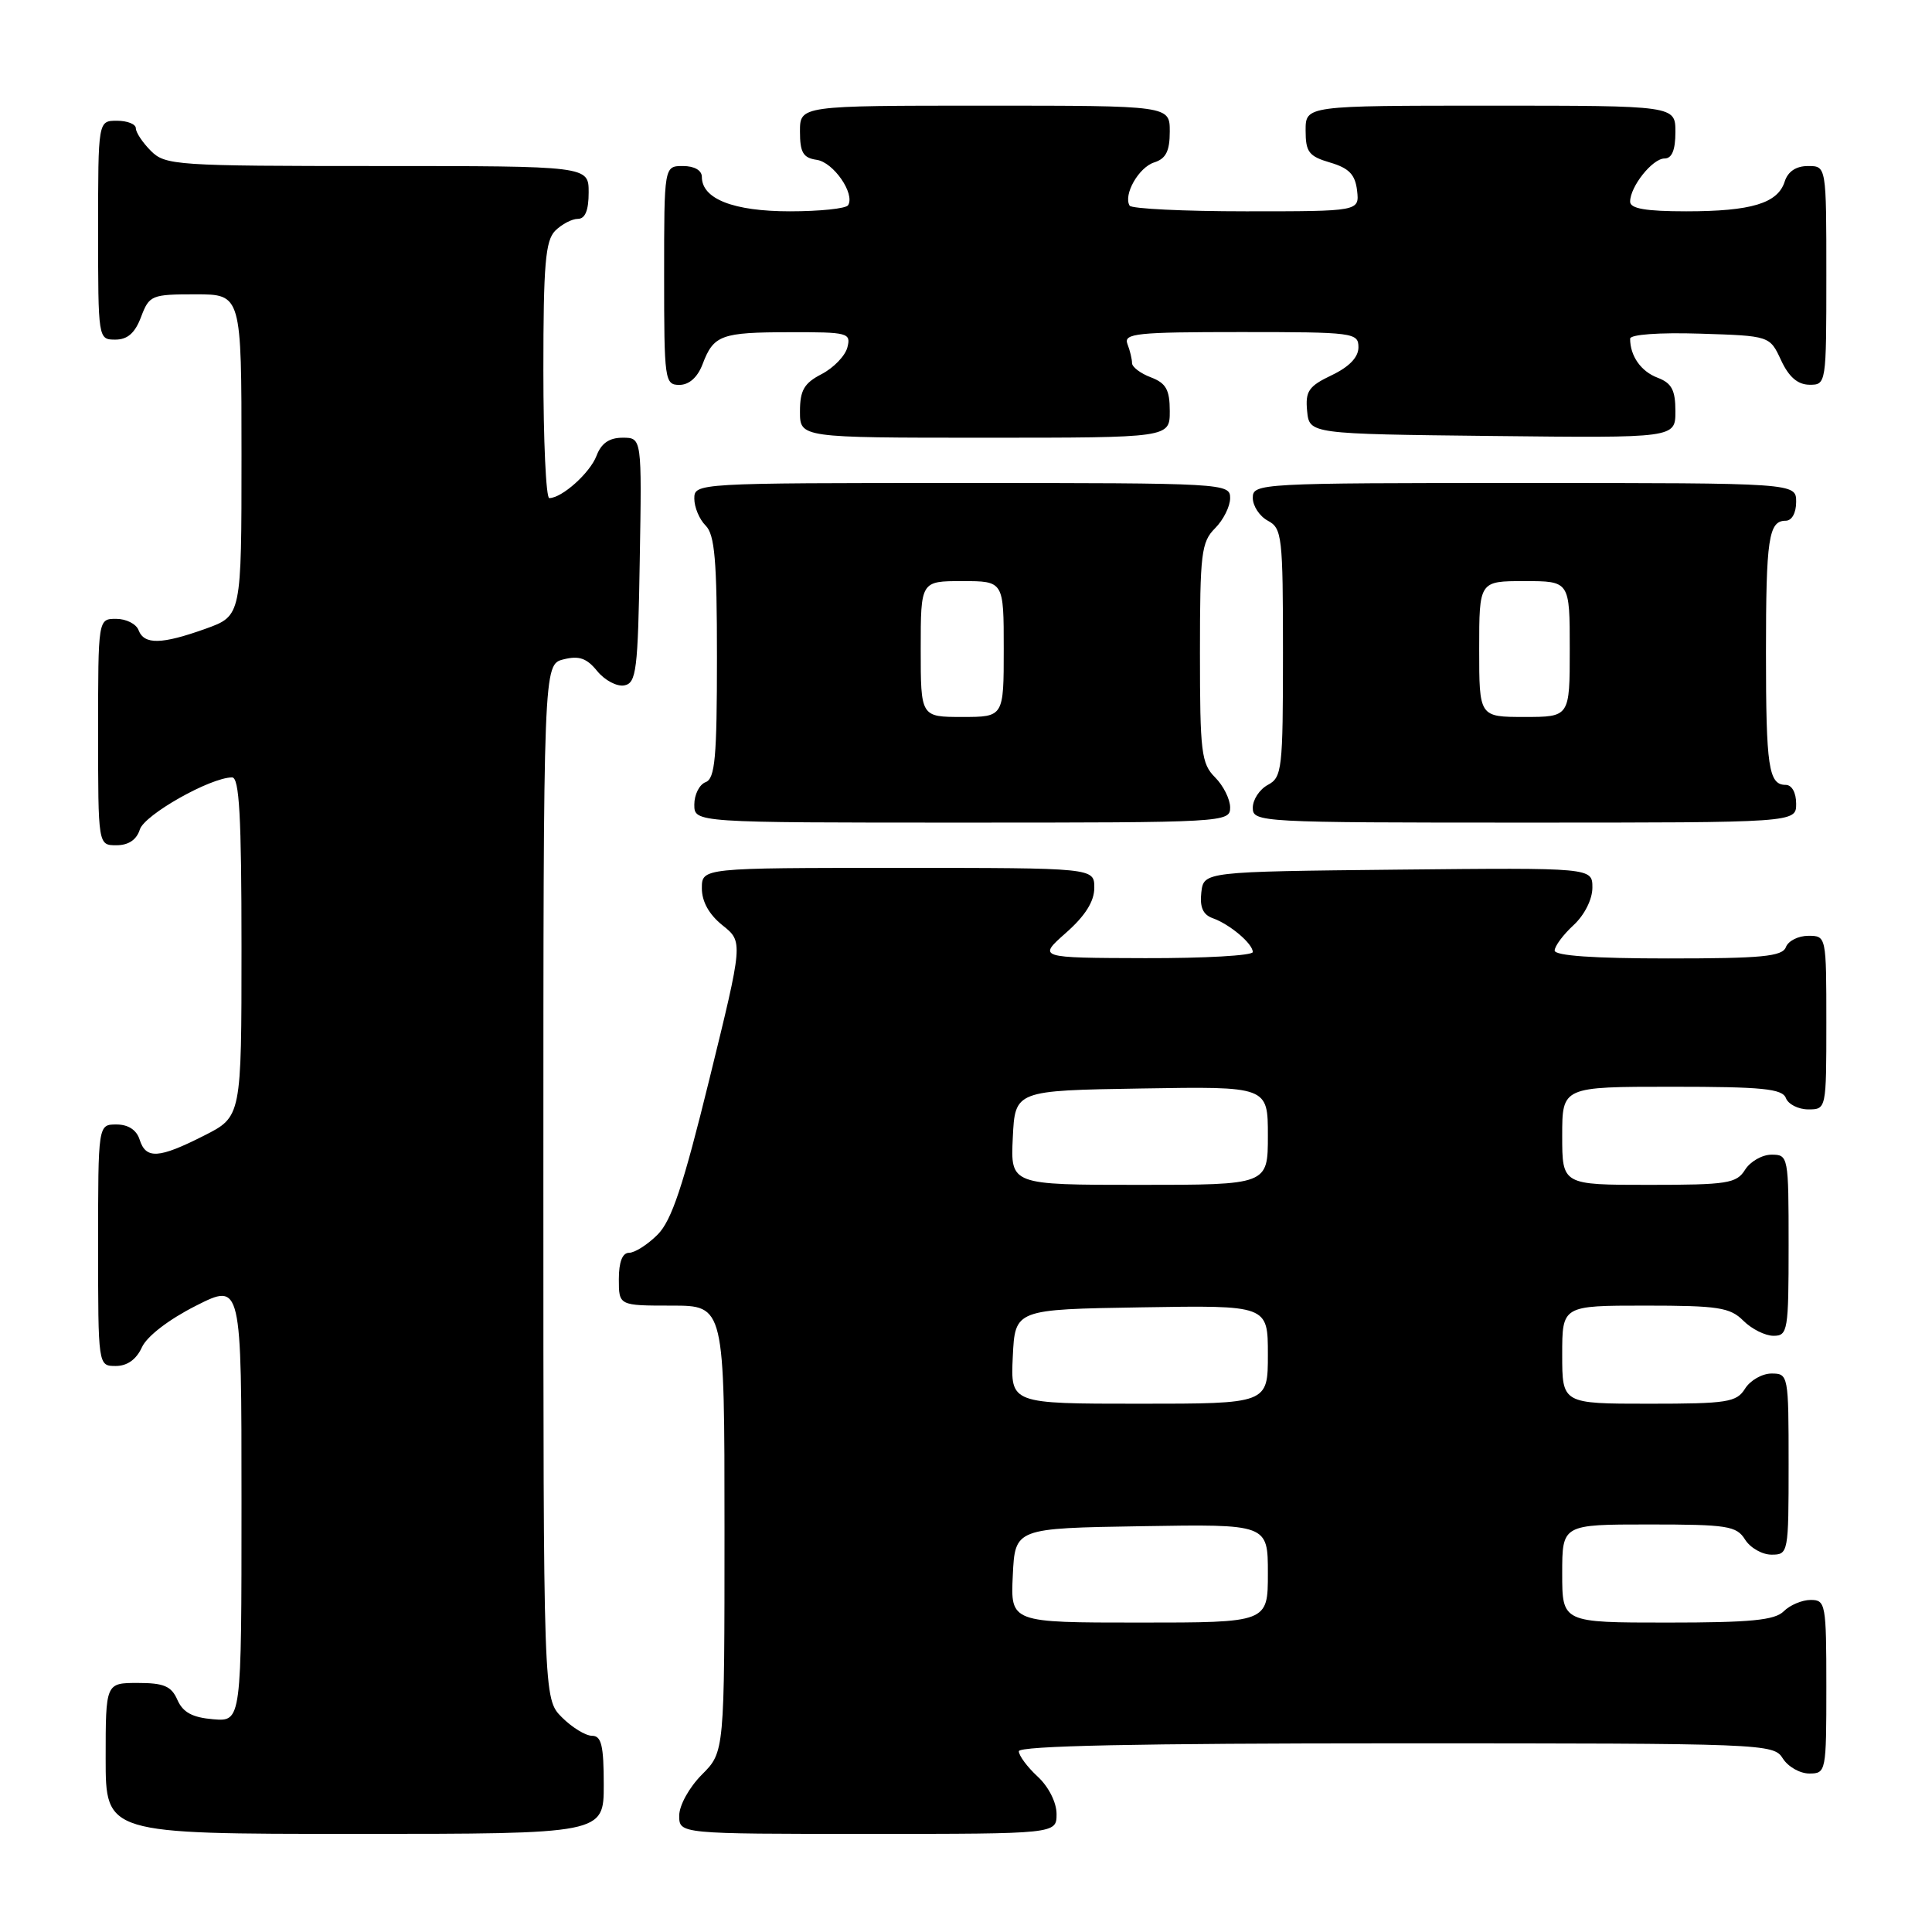 <?xml version="1.0" encoding="UTF-8" standalone="no"?>
<!DOCTYPE svg PUBLIC "-//W3C//DTD SVG 1.1//EN" "http://www.w3.org/Graphics/SVG/1.1/DTD/svg11.dtd" >
<svg xmlns="http://www.w3.org/2000/svg" xmlns:xlink="http://www.w3.org/1999/xlink" version="1.1" viewBox="0 0 256 256">
 <g >
 <path fill="currentColor"
d=" M 80.00 236.50 C 80.00 231.30 79.69 230.00 78.45 230.00 C 77.60 230.00 75.80 228.90 74.45 227.55 C 72.00 225.09 72.00 225.09 72.00 156.56 C 72.00 88.04 72.00 88.04 74.67 87.37 C 76.73 86.85 77.75 87.21 79.14 88.93 C 80.14 90.15 81.75 91.00 82.72 90.82 C 84.32 90.51 84.53 88.87 84.77 74.24 C 85.05 58.00 85.05 58.00 82.50 58.00 C 80.73 58.00 79.67 58.73 79.04 60.40 C 78.17 62.67 74.46 66.00 72.78 66.00 C 72.35 66.00 72.00 58.38 72.00 49.07 C 72.00 35.02 72.27 31.88 73.57 30.57 C 74.44 29.71 75.79 29.00 76.57 29.00 C 77.54 29.00 78.00 27.87 78.00 25.50 C 78.00 22.00 78.00 22.00 50.00 22.00 C 23.33 22.00 21.90 21.90 20.00 20.00 C 18.90 18.90 18.00 17.55 18.00 17.00 C 18.00 16.45 16.88 16.00 15.50 16.00 C 13.00 16.00 13.00 16.00 13.00 30.50 C 13.00 44.93 13.01 45.00 15.28 45.00 C 16.90 45.00 17.89 44.13 18.69 42.00 C 19.78 39.12 20.07 39.00 25.91 39.00 C 32.00 39.00 32.00 39.00 32.00 60.30 C 32.00 81.60 32.00 81.60 27.25 83.31 C 21.41 85.40 19.11 85.45 18.36 83.50 C 18.05 82.67 16.71 82.00 15.39 82.00 C 13.00 82.00 13.00 82.00 13.00 97.00 C 13.00 112.00 13.00 112.00 15.43 112.00 C 17.02 112.00 18.10 111.28 18.53 109.91 C 19.15 107.95 27.86 103.03 30.75 103.01 C 31.71 103.00 32.00 108.16 32.00 125.48 C 32.00 147.97 32.00 147.97 27.03 150.48 C 21.03 153.52 19.33 153.63 18.50 151.00 C 18.09 149.72 16.99 149.00 15.43 149.00 C 13.00 149.00 13.00 149.00 13.00 165.00 C 13.00 181.00 13.00 181.00 15.34 181.00 C 16.86 181.00 18.07 180.13 18.80 178.53 C 19.47 177.06 22.36 174.84 25.96 173.02 C 32.00 169.97 32.00 169.97 32.00 199.05 C 32.00 228.12 32.00 228.12 28.25 227.81 C 25.49 227.58 24.24 226.90 23.51 225.25 C 22.71 223.42 21.72 223.00 18.26 223.00 C 14.00 223.00 14.00 223.00 14.00 233.00 C 14.00 243.00 14.00 243.00 47.00 243.00 C 80.00 243.00 80.00 243.00 80.00 236.50 Z  M 140.00 240.36 C 140.00 238.84 138.95 236.75 137.50 235.41 C 136.12 234.14 135.00 232.62 135.00 232.05 C 135.00 231.33 150.81 231.00 184.99 231.00 C 233.90 231.00 235.01 231.04 236.23 233.00 C 236.92 234.10 238.50 235.00 239.74 235.00 C 241.96 235.00 242.00 234.77 242.00 223.50 C 242.00 212.53 241.90 212.00 239.93 212.00 C 238.79 212.00 237.18 212.68 236.36 213.50 C 235.17 214.69 231.98 215.00 220.93 215.00 C 207.00 215.00 207.00 215.00 207.00 208.50 C 207.00 202.00 207.00 202.00 218.49 202.00 C 228.90 202.00 230.10 202.19 231.23 204.00 C 231.92 205.10 233.50 206.00 234.74 206.00 C 236.96 206.00 237.00 205.79 237.00 194.00 C 237.00 182.21 236.96 182.00 234.74 182.00 C 233.50 182.00 231.92 182.90 231.23 184.00 C 230.10 185.81 228.90 186.00 218.49 186.00 C 207.00 186.00 207.00 186.00 207.00 179.50 C 207.00 173.00 207.00 173.00 218.00 173.00 C 227.67 173.00 229.24 173.24 231.00 175.00 C 232.10 176.10 233.90 177.00 235.00 177.00 C 236.89 177.00 237.00 176.33 237.00 165.00 C 237.00 153.21 236.96 153.00 234.74 153.00 C 233.50 153.00 231.92 153.90 231.23 155.00 C 230.10 156.81 228.90 157.00 218.49 157.00 C 207.00 157.00 207.00 157.00 207.00 150.50 C 207.00 144.00 207.00 144.00 221.53 144.00 C 233.53 144.00 236.16 144.26 236.64 145.50 C 236.95 146.32 238.29 147.00 239.61 147.00 C 241.99 147.00 242.00 146.96 242.00 135.50 C 242.00 124.04 241.99 124.00 239.61 124.00 C 238.29 124.00 236.95 124.67 236.64 125.50 C 236.16 126.74 233.47 127.00 221.03 127.00 C 211.22 127.00 206.00 126.64 206.00 125.95 C 206.00 125.38 207.12 123.86 208.50 122.59 C 209.96 121.24 211.00 119.16 211.00 117.62 C 211.00 114.97 211.00 114.97 185.25 115.23 C 159.50 115.50 159.50 115.50 159.18 118.26 C 158.96 120.20 159.40 121.20 160.68 121.66 C 162.96 122.47 166.00 125.04 166.00 126.15 C 166.00 126.62 159.59 126.98 151.75 126.96 C 137.50 126.92 137.50 126.92 141.25 123.60 C 143.80 121.35 145.00 119.44 145.00 117.64 C 145.00 115.00 145.00 115.00 119.00 115.00 C 93.00 115.00 93.00 115.00 93.00 117.71 C 93.00 119.47 93.96 121.19 95.74 122.61 C 98.47 124.79 98.47 124.79 94.00 142.99 C 90.52 157.15 89.00 161.73 87.13 163.60 C 85.81 164.92 84.11 166.00 83.36 166.00 C 82.47 166.00 82.00 167.21 82.00 169.50 C 82.00 173.00 82.00 173.00 89.00 173.00 C 96.00 173.00 96.00 173.00 96.00 202.58 C 96.00 232.15 96.00 232.15 93.00 235.15 C 91.32 236.84 90.00 239.22 90.00 240.58 C 90.00 243.00 90.00 243.00 115.00 243.00 C 140.00 243.00 140.00 243.00 140.00 240.36 Z  M 163.00 107.00 C 163.00 105.90 162.10 104.10 161.00 103.00 C 159.18 101.18 159.00 99.67 159.00 86.50 C 159.00 73.33 159.18 71.82 161.00 70.00 C 162.10 68.90 163.00 67.10 163.00 66.00 C 163.00 64.04 162.33 64.00 127.50 64.00 C 92.26 64.00 92.00 64.02 92.00 66.07 C 92.00 67.21 92.67 68.82 93.50 69.64 C 94.71 70.85 95.00 74.25 95.00 87.10 C 95.00 100.37 94.75 103.16 93.50 103.64 C 92.67 103.95 92.00 105.29 92.00 106.61 C 92.00 109.00 92.00 109.00 127.50 109.00 C 162.33 109.00 163.00 108.96 163.00 107.00 Z  M 238.00 106.50 C 238.00 105.03 237.43 104.00 236.61 104.00 C 234.35 104.00 234.00 101.62 234.00 86.50 C 234.00 71.38 234.35 69.00 236.61 69.00 C 237.43 69.00 238.00 67.97 238.00 66.50 C 238.00 64.00 238.00 64.00 202.00 64.00 C 166.88 64.00 166.00 64.05 166.00 65.96 C 166.00 67.05 166.90 68.41 168.00 69.00 C 169.88 70.00 170.00 71.09 170.00 86.50 C 170.00 101.91 169.88 103.00 168.00 104.00 C 166.90 104.59 166.00 105.95 166.00 107.04 C 166.00 108.95 166.88 109.00 202.00 109.00 C 238.00 109.00 238.00 109.00 238.00 106.50 Z  M 155.00 54.48 C 155.00 51.64 154.51 50.77 152.50 50.00 C 151.12 49.48 150.00 48.63 150.00 48.11 C 150.00 47.59 149.73 46.45 149.39 45.58 C 148.86 44.18 150.57 44.00 164.39 44.00 C 179.38 44.00 180.00 44.08 180.00 46.02 C 180.00 47.34 178.78 48.61 176.45 49.72 C 173.39 51.18 172.95 51.84 173.20 54.46 C 173.50 57.50 173.50 57.50 197.75 57.77 C 222.00 58.04 222.00 58.04 222.00 54.49 C 222.00 51.69 221.51 50.76 219.64 50.05 C 217.44 49.22 216.00 47.17 216.00 44.88 C 216.00 44.32 219.84 44.04 225.25 44.21 C 234.50 44.50 234.50 44.50 236.00 47.73 C 237.03 49.95 238.20 50.96 239.75 50.98 C 241.98 51.00 242.00 50.88 242.00 36.50 C 242.00 22.00 242.00 22.00 239.57 22.00 C 237.99 22.00 236.91 22.72 236.48 24.06 C 235.57 26.94 232.06 28.00 223.43 28.00 C 218.07 28.00 216.00 27.64 216.00 26.72 C 216.00 24.72 218.96 21.00 220.56 21.00 C 221.54 21.00 222.00 19.88 222.00 17.50 C 222.00 14.00 222.00 14.00 197.50 14.00 C 173.00 14.00 173.00 14.00 173.00 17.29 C 173.00 20.15 173.43 20.71 176.25 21.54 C 178.76 22.28 179.57 23.13 179.82 25.25 C 180.13 28.00 180.13 28.00 165.13 28.00 C 156.87 28.00 149.92 27.66 149.68 27.25 C 148.82 25.80 150.89 22.17 152.94 21.52 C 154.49 21.03 155.00 20.02 155.00 17.43 C 155.00 14.00 155.00 14.00 130.50 14.00 C 106.00 14.00 106.00 14.00 106.00 17.43 C 106.00 20.21 106.42 20.92 108.22 21.18 C 110.44 21.50 113.32 25.67 112.38 27.19 C 112.11 27.64 108.63 28.00 104.66 28.00 C 97.19 28.00 93.00 26.36 93.00 23.44 C 93.00 22.57 92.01 22.00 90.50 22.00 C 88.00 22.00 88.00 22.00 88.00 36.50 C 88.00 50.39 88.08 51.00 90.02 51.00 C 91.31 51.00 92.43 50.00 93.09 48.27 C 94.56 44.39 95.53 44.03 104.66 44.02 C 112.38 44.00 112.78 44.11 112.28 46.04 C 111.99 47.16 110.45 48.75 108.87 49.57 C 106.55 50.77 106.00 51.71 106.00 54.53 C 106.00 58.00 106.00 58.00 130.50 58.00 C 155.00 58.00 155.00 58.00 155.00 54.48 Z  M 134.20 208.75 C 134.50 202.50 134.50 202.50 151.25 202.23 C 168.00 201.95 168.00 201.95 168.00 208.48 C 168.00 215.00 168.00 215.00 150.95 215.00 C 133.90 215.00 133.90 215.00 134.20 208.75 Z  M 134.20 179.75 C 134.50 173.50 134.50 173.50 151.25 173.23 C 168.00 172.95 168.00 172.95 168.00 179.48 C 168.00 186.00 168.00 186.00 150.95 186.00 C 133.90 186.00 133.90 186.00 134.20 179.75 Z  M 134.20 150.75 C 134.50 144.50 134.50 144.50 151.25 144.23 C 168.00 143.95 168.00 143.95 168.00 150.48 C 168.00 157.00 168.00 157.00 150.95 157.00 C 133.90 157.00 133.90 157.00 134.20 150.75 Z  M 122.00 86.00 C 122.00 77.00 122.00 77.00 127.50 77.00 C 133.00 77.00 133.00 77.00 133.00 86.00 C 133.00 95.00 133.00 95.00 127.50 95.00 C 122.00 95.00 122.00 95.00 122.00 86.00 Z  M 196.00 86.00 C 196.00 77.00 196.00 77.00 202.00 77.00 C 208.00 77.00 208.00 77.00 208.00 86.00 C 208.00 95.00 208.00 95.00 202.00 95.00 C 196.00 95.00 196.00 95.00 196.00 86.00 Z "/>
</g>
</svg>
